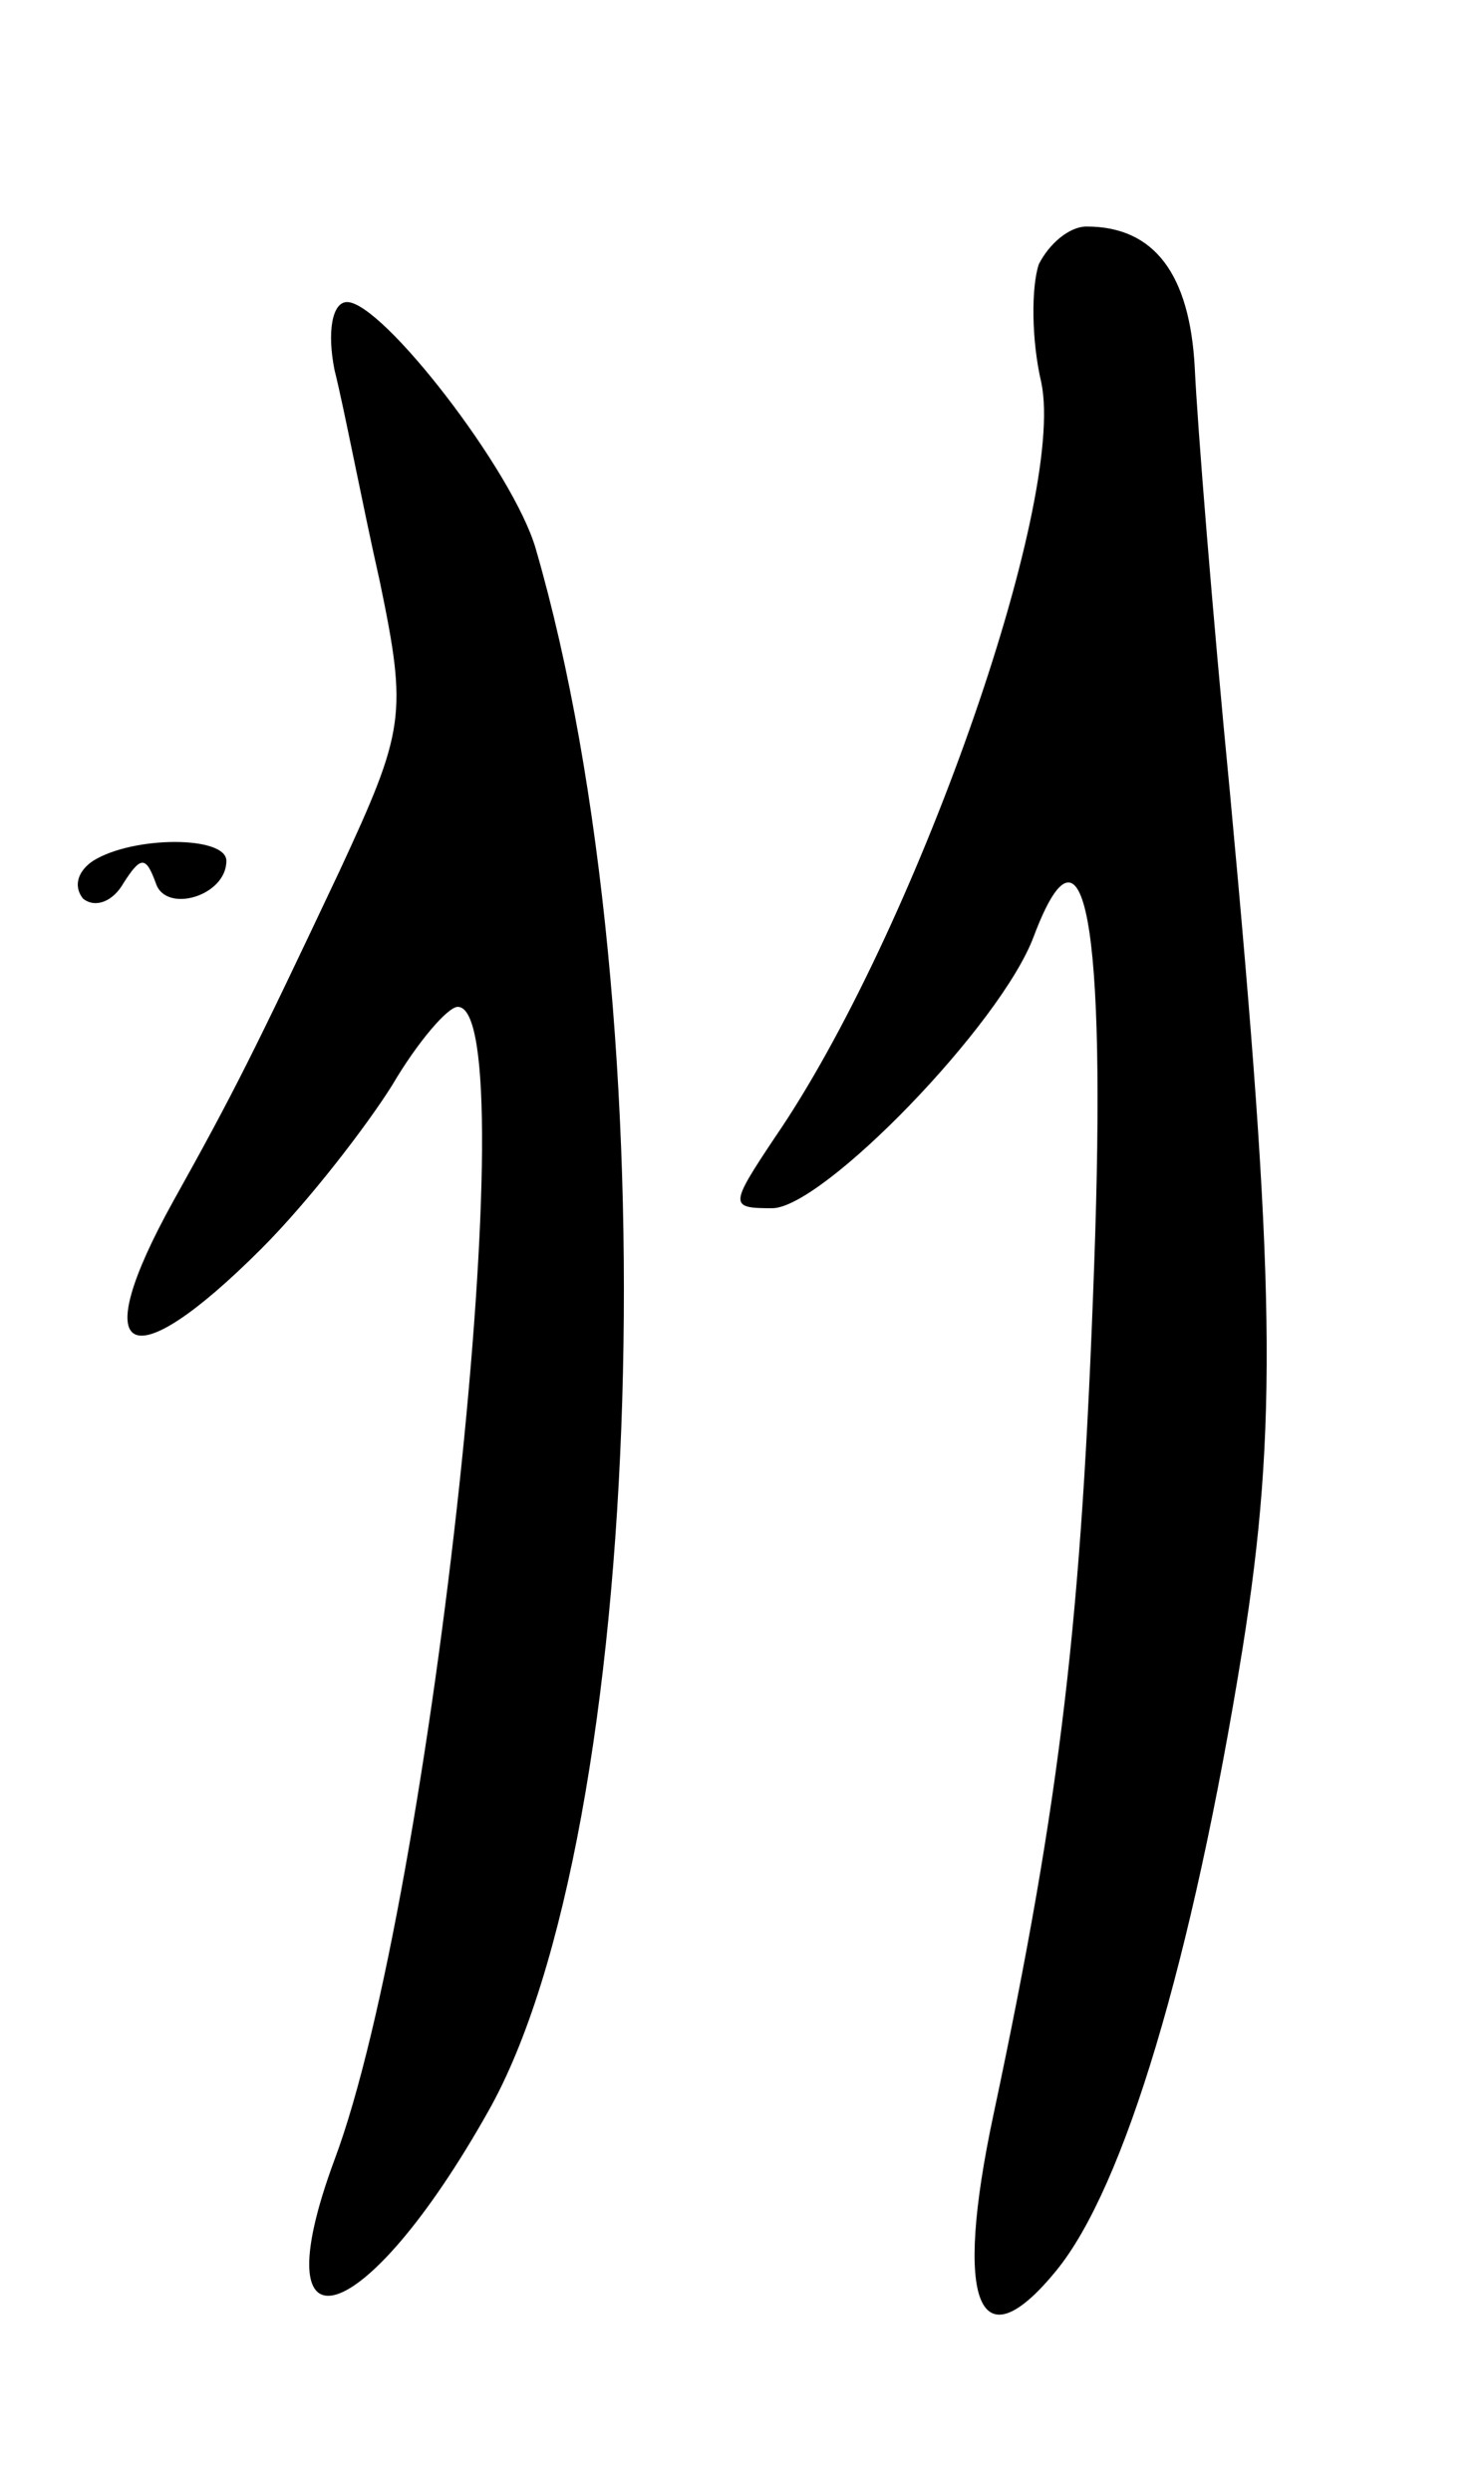 <svg version="1.0" xmlns="http://www.w3.org/2000/svg"
 width="59pt" height="99pt" viewBox="0 0 59 99"
 preserveAspectRatio="xMidYMid meet">
<g transform="translate(0,99) scale(0.1,-0.1)"
fill="#000000" stroke="none">
<path d="M413 885 c-3 -9 -3 -30 1 -47 10 -48 -51 -220 -106 -300 -18 -27 -18
-28 -1 -28 20 0 91 73 104 108 20 53 29 7 24 -131 -5 -140 -13 -210 -40 -337
-16 -75 -6 -100 25 -62 27 33 54 123 74 247 14 88 13 147 -5 340 -7 72 -13
147 -14 169 -2 37 -16 56 -43 56 -7 0 -15 -7 -19 -15z"/>
<path d="M133 843 c4 -16 11 -53 18 -84 11 -53 10 -59 -16 -115 -34 -72 -42
-88 -66 -131 -35 -63 -18 -72 35 -19 19 19 42 49 52 65 10 17 22 31 26 31 28
0 -10 -354 -49 -458 -30 -81 12 -68 61 19 63 111 73 435 19 621 -9 31 -61 98
-75 98 -6 0 -8 -12 -5 -27z"/>
<path d="M37 648 c-6 -4 -8 -10 -4 -15 5 -4 12 -1 16 6 7 11 9 11 13 0 4 -12
28 -5 28 9 0 10 -37 10 -53 0z"/>
</g>
</svg>
